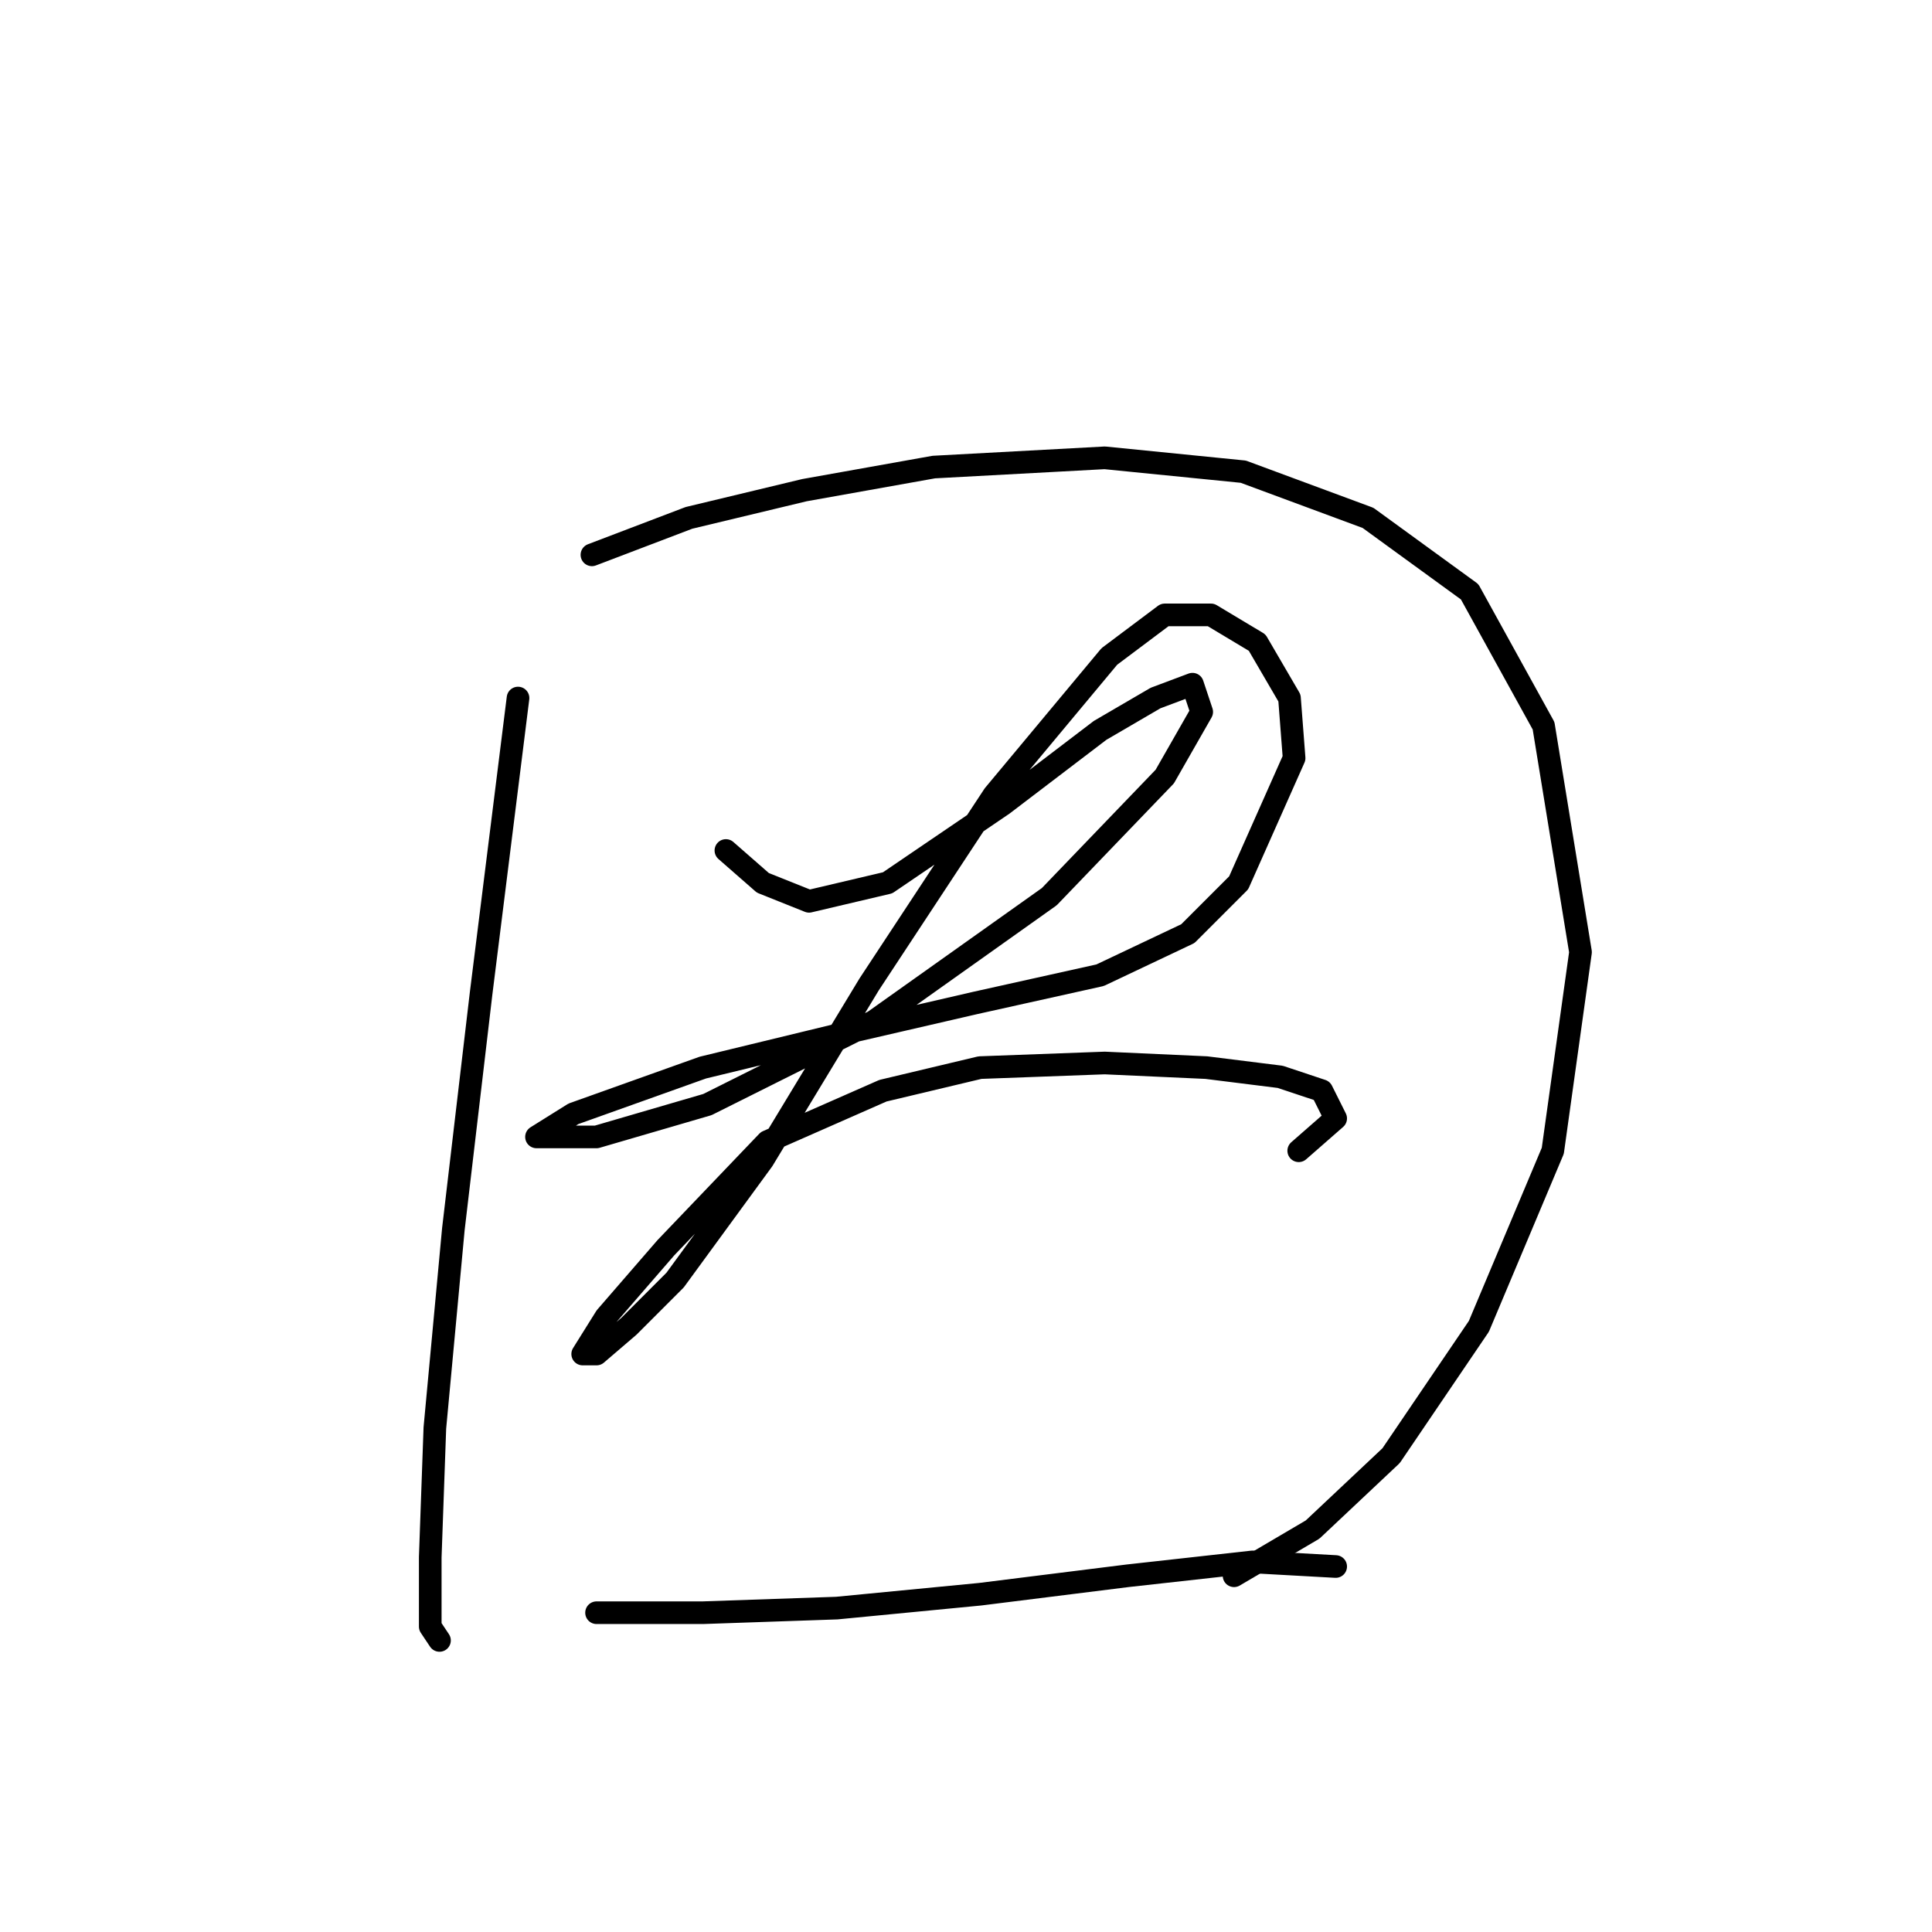 <?xml version="1.0" standalone="no"?>
    <svg width="256" height="256" xmlns="http://www.w3.org/2000/svg" version="1.1">
    <polyline stroke="black" stroke-width="3" stroke-linecap="round" fill="transparent" stroke-linejoin="round" points="68.64 92.495 63.744 131.67 60.071 162.888 57.622 189.209 57.01 206.348 57.01 215.53 58.235 217.366 58.235 217.366 " />
        <polyline stroke="black" stroke-width="3" stroke-linecap="round" fill="transparent" stroke-linejoin="round" points="78.434 73.519 91.289 68.622 106.591 64.95 123.731 61.889 146.379 60.665 164.742 62.501 181.269 68.622 194.736 78.416 204.53 96.168 209.427 126.161 205.754 152.482 195.96 175.742 184.33 192.881 173.924 202.675 163.518 208.796 163.518 208.796 " />
        <polyline stroke="black" stroke-width="3" stroke-linecap="round" fill="transparent" stroke-linejoin="round" points="96.186 112.695 101.082 116.979 107.204 119.428 117.61 116.979 132.912 106.573 145.767 96.78 153.112 92.495 158.009 90.658 159.233 94.331 154.336 102.901 139.034 118.816 115.773 135.343 93.737 146.361 79.046 150.646 72.925 150.646 71.089 150.646 75.986 147.585 93.125 141.464 113.325 136.567 129.24 132.894 145.767 129.222 157.397 123.713 164.13 116.979 171.475 100.452 170.863 92.495 166.579 85.149 160.457 81.477 154.336 81.477 146.991 86.986 131.688 105.349 115.161 130.446 101.082 153.706 89.452 169.621 83.331 175.742 79.046 179.415 77.21 179.415 80.271 174.518 88.228 165.336 101.695 151.258 116.997 144.524 129.852 141.464 146.379 140.852 159.845 141.464 169.639 142.688 175.148 144.524 176.984 148.197 172.088 152.482 172.088 152.482 " />
        <polyline stroke="black" stroke-width="3" stroke-linecap="round" fill="transparent" stroke-linejoin="round" points="79.046 213.693 93.125 213.693 110.876 213.081 129.852 211.245 149.439 208.796 165.966 206.96 176.984 207.572 176.984 207.572 " />
        </svg>